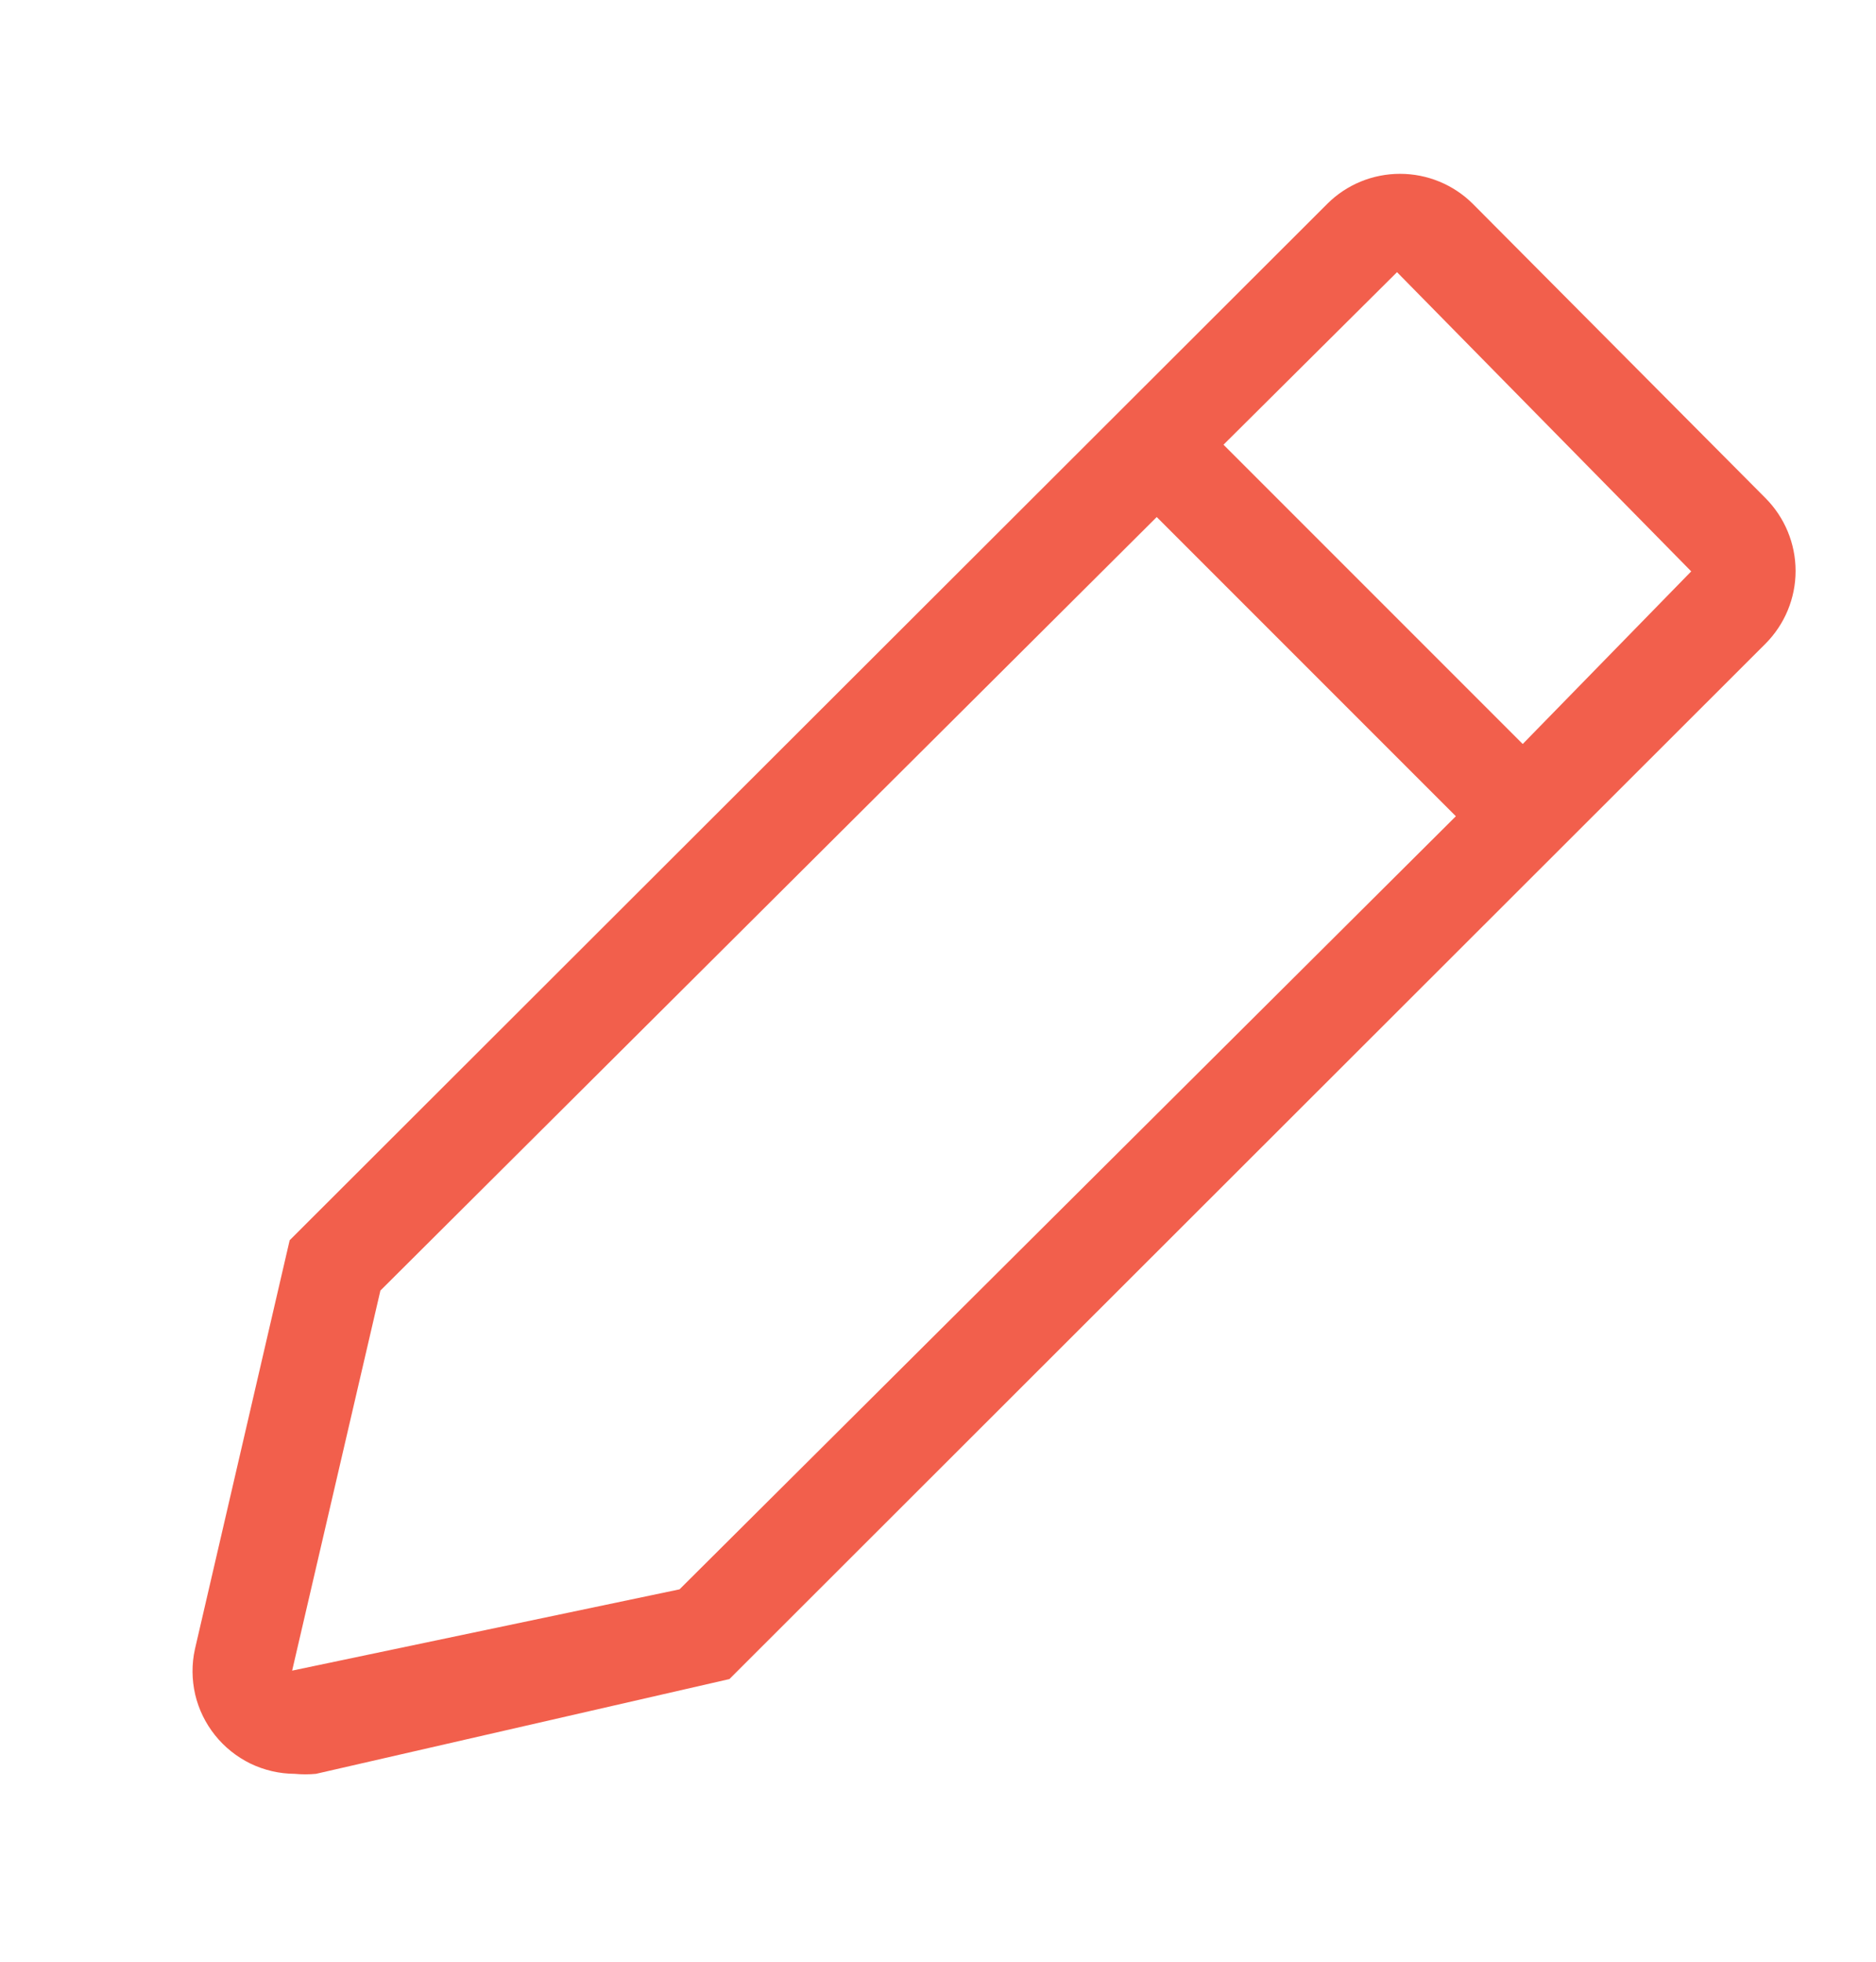 <svg width="22" height="23" viewBox="0 0 22 23" fill="none" xmlns="http://www.w3.org/2000/svg">
<g clip-path="url(#clip0_102_12)">
<path d="M20.704 5.84L17.272 2.39C17.045 2.164 16.738 2.038 16.418 2.038C16.098 2.038 15.791 2.164 15.565 2.39L3.397 14.541L2.286 19.335C2.247 19.511 2.249 19.692 2.289 19.867C2.33 20.042 2.41 20.205 2.522 20.345C2.634 20.485 2.776 20.598 2.937 20.677C3.099 20.755 3.276 20.796 3.455 20.797C3.539 20.805 3.623 20.805 3.706 20.797L8.554 19.686L20.704 7.547C20.93 7.32 21.057 7.014 21.057 6.694C21.057 6.374 20.93 6.067 20.704 5.84ZM7.969 18.634L3.426 19.587L4.461 15.131L13.565 6.062L17.073 9.57L7.969 18.634ZM17.857 8.723L14.348 5.214L16.383 3.191L19.833 6.699L17.857 8.723Z" fill="#F25F4C"/>
</g>
<defs>
<clipPath id="clip0_102_12">
<rect width="21.05" height="21.05" fill="white" transform="translate(0.9 0.975)"/>
</clipPath>
</defs>
</svg>
